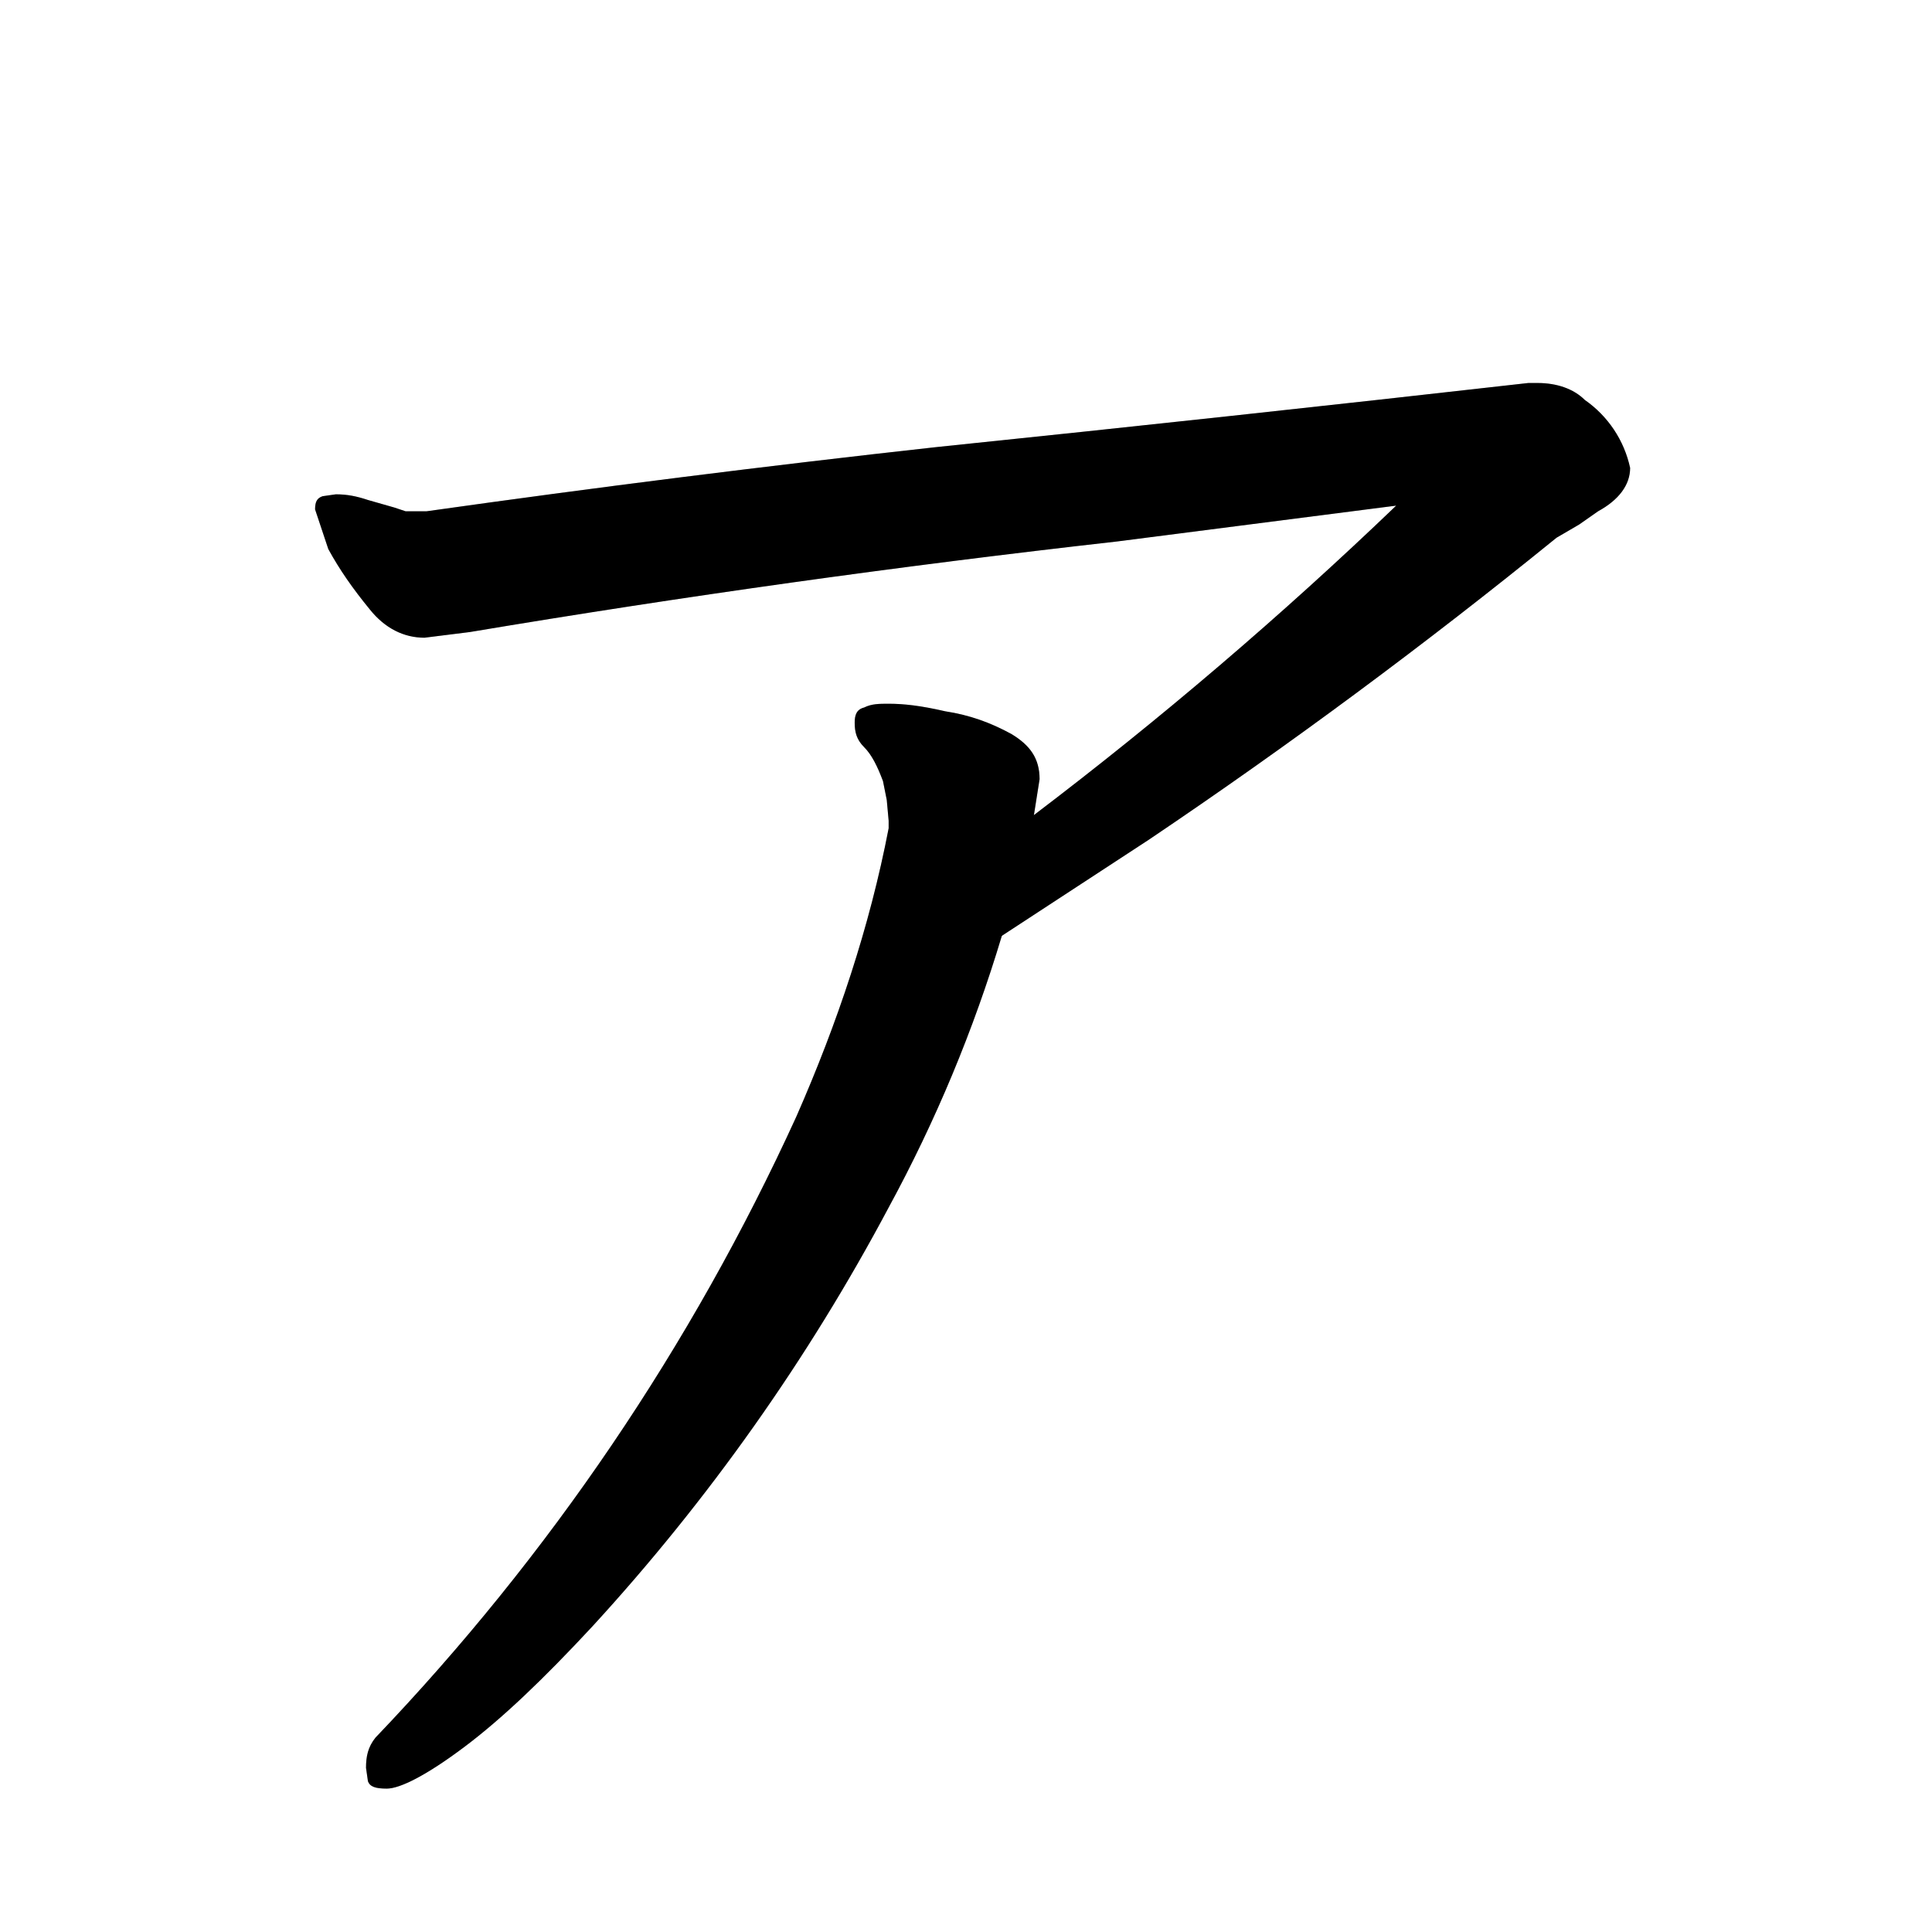 <svg xmlns="http://www.w3.org/2000/svg" version="2" viewBox="0 0 1024 1024" data-strokesvg="ア">
  <defs>
    <clipPath id="30a2c">
      <use href="#30a2a"/>
    </clipPath>
    <clipPath id="30a2d">
      <use href="#30a2b"/>
    </clipPath>
  </defs>
  <g data-strokesvg="shadows" style="fill:#ccc">
    <path id="30a2a" d="M815 203h-5a32524 32524 0 0 1-314 34 9013 9013 0 0 0-270 34h-11l-6-2-14-4c-6-2-11-3-17-3l-7 1c-3 1-4 3-4 7l7 21c6 11 13 21 22 32 8 10 18 15 29 15l24-3a6446 6446 0 0 1 343-48l148-19a2192 2192 0 0 1-192 164c-56 42-82 98-17 64l78-51a3019 3019 0 0 0 216-160l12-7 10-7c11-6 17-14 17-23a59 59 0 0 0-24-36c-6-6-15-9-25-9z"/>
    <path id="30a2b" d="m548 432 3-19c0-11-5-18-15-24-11-6-22-10-35-12-13-3-22-4-30-4-5 0-9 0-13 2-4 1-5 4-5 8 0 5 1 9 5 13s7 10 10 18l2 10 1 11v4c-10 52-27 103-49 153a1194 1194 0 0 1-223 329c-4 5-5 10-5 16l1 7c1 3 4 4 10 4 7 0 21-7 41-22s42-36 68-64a1075 1075 0 0 0 157-222c25-46 45-94 60-144z"/>
  </g>
  <g data-strokesvg="strokes" style="stroke:#000;fill:none;stroke-width:128;stroke-linecap:round">
    <path style="--i:0" d="M103 245c146 107 431-31 741-55 62-4-75 104-305 274" clip-path="url(#30a2c)"/>
    <path style="--i:1" d="M428 315c181 120-50 407-187 590" clip-path="url(#30a2d)"/>
  </g>
</svg>
